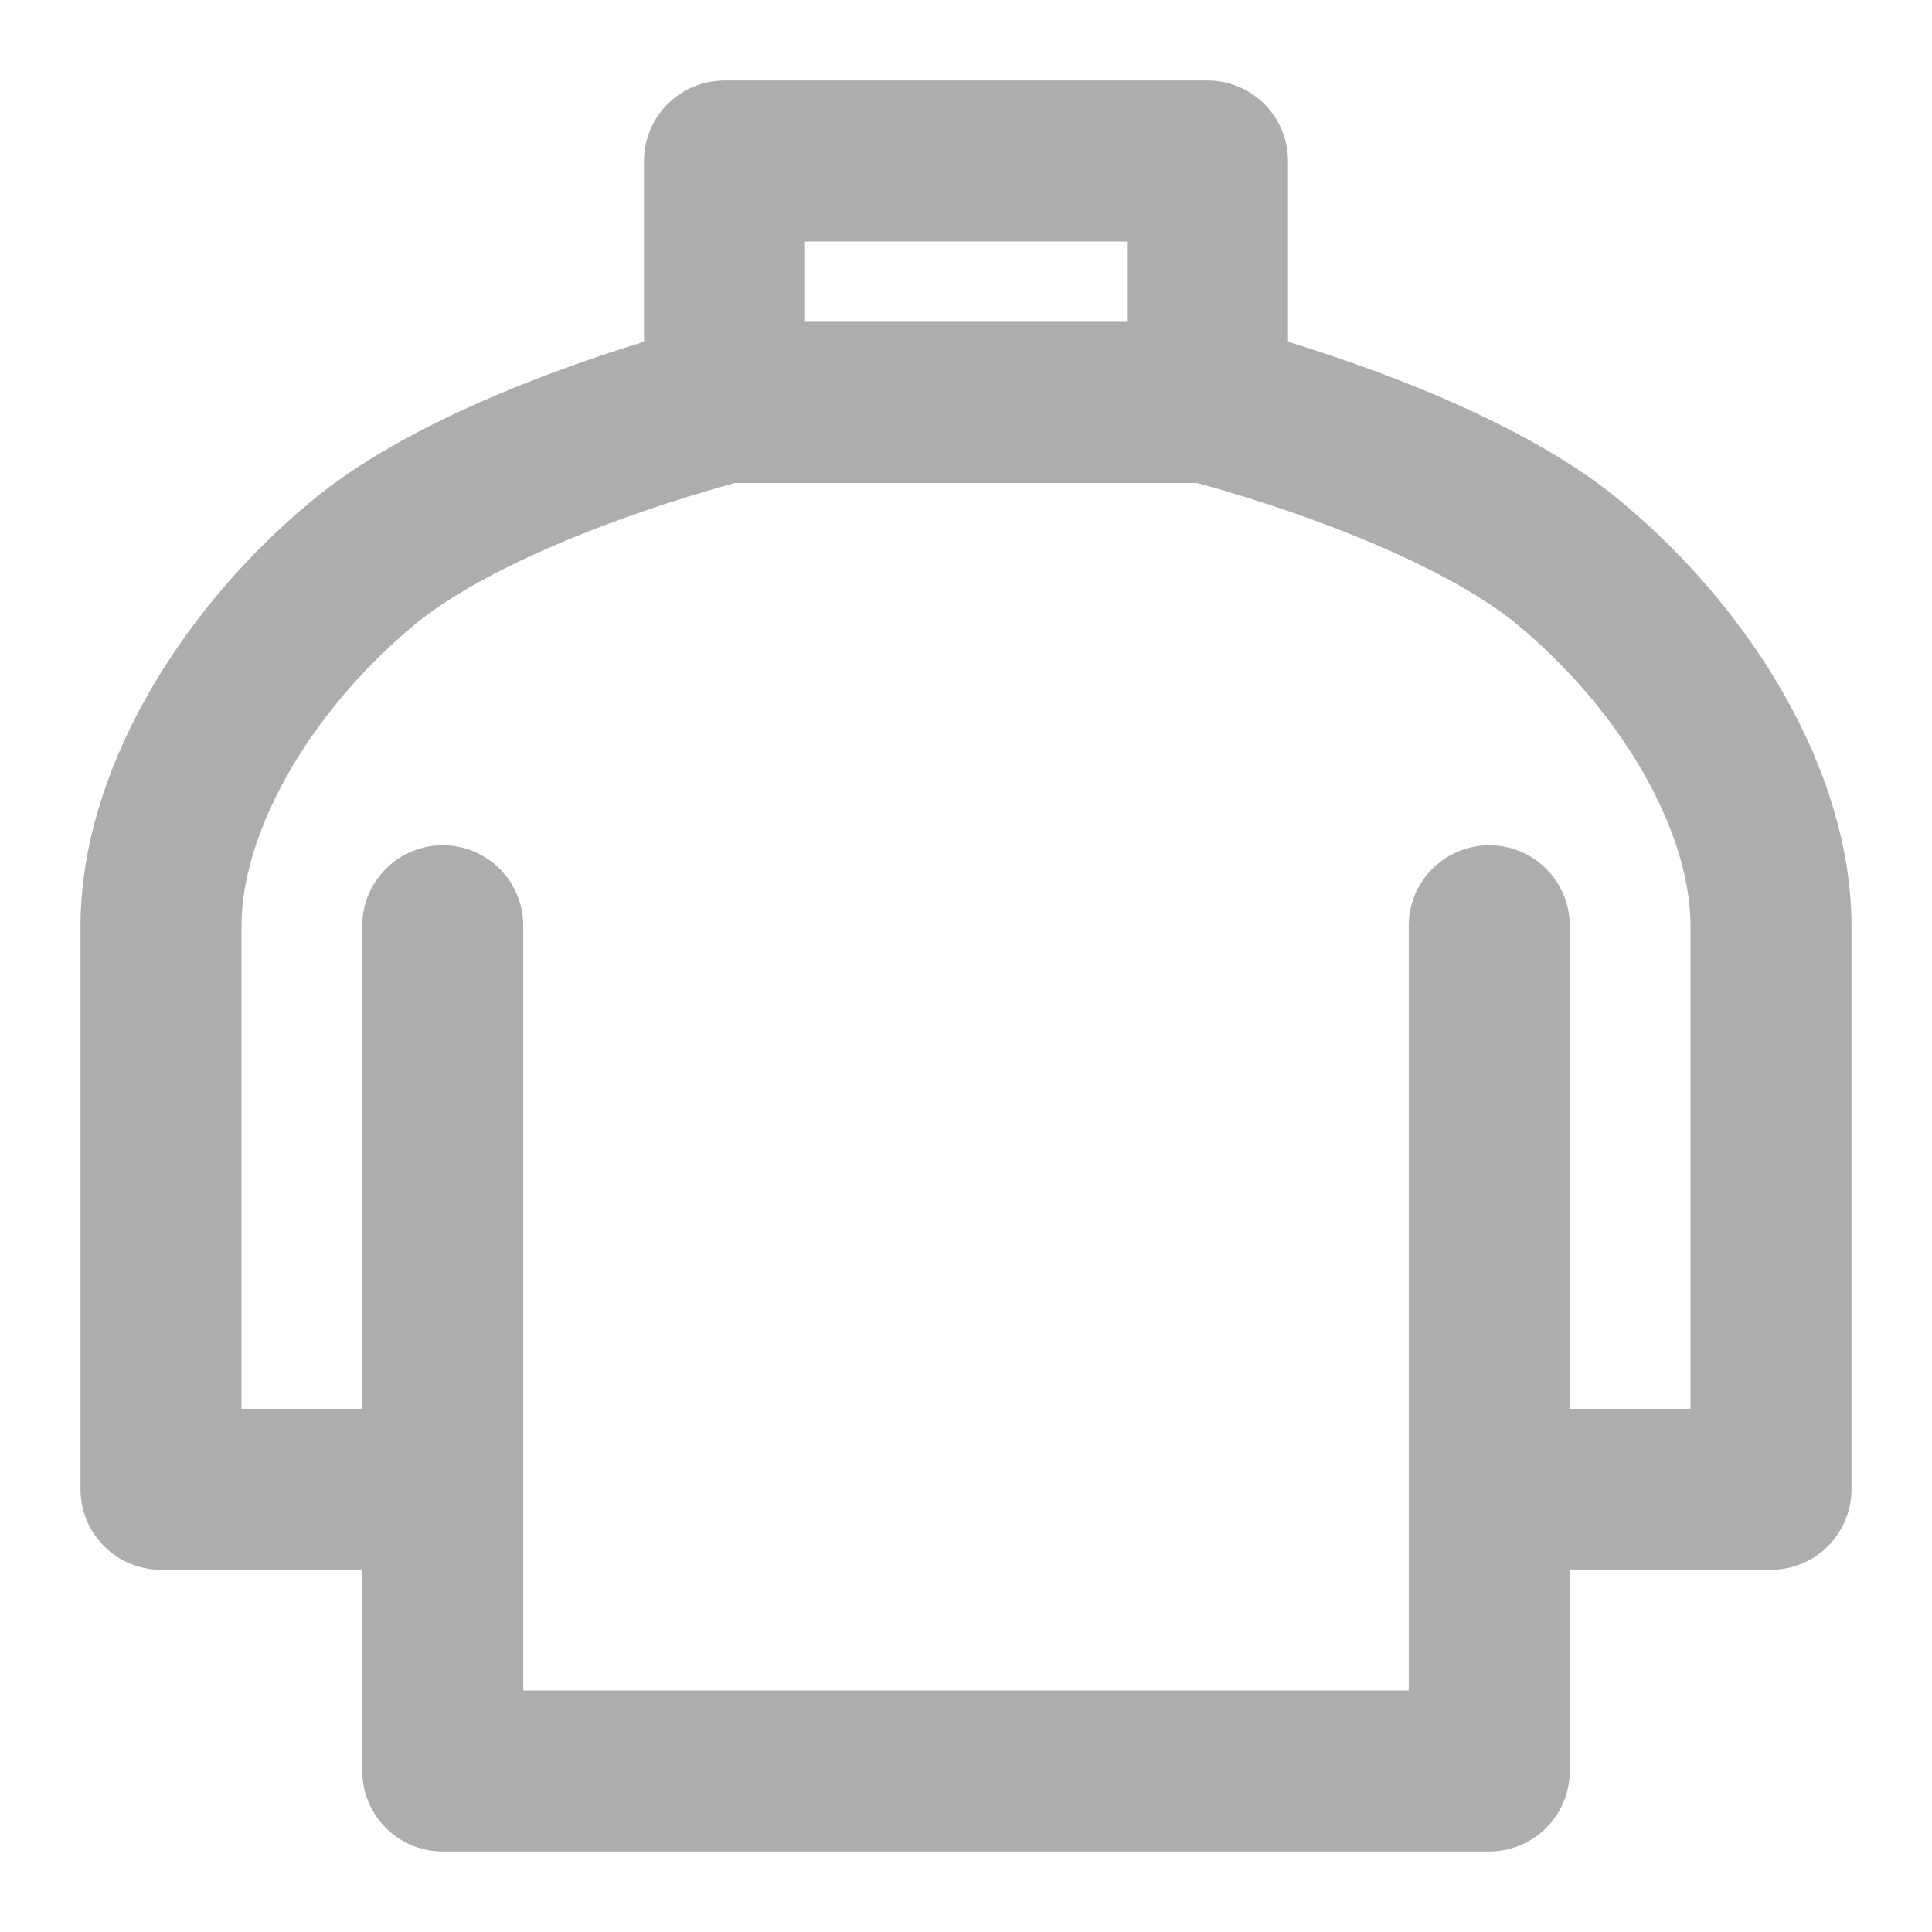 <?xml version="1.0" encoding="UTF-8"?>
<svg width="28" height="28" viewBox="0 0 48 48" fill="none" xmlns="http://www.w3.org/2000/svg">
    <path d="M37 23V37M11 37V44H37V37M11 37H4V23C4 20 6 16.5 9 14C12 11.5 18 10 18 10H30C30 10 36 11.5 39 14C42 16.5 44 20 44 23V37H37M11 37V23"
          stroke="#adadad" stroke-width="4" stroke-linecap="round" stroke-linejoin="round"/>
    <path d="M30 10H18V4H30V10Z" fill="none" stroke="#adadad" stroke-width="4" stroke-linecap="round"
          stroke-linejoin="round"/>
</svg>